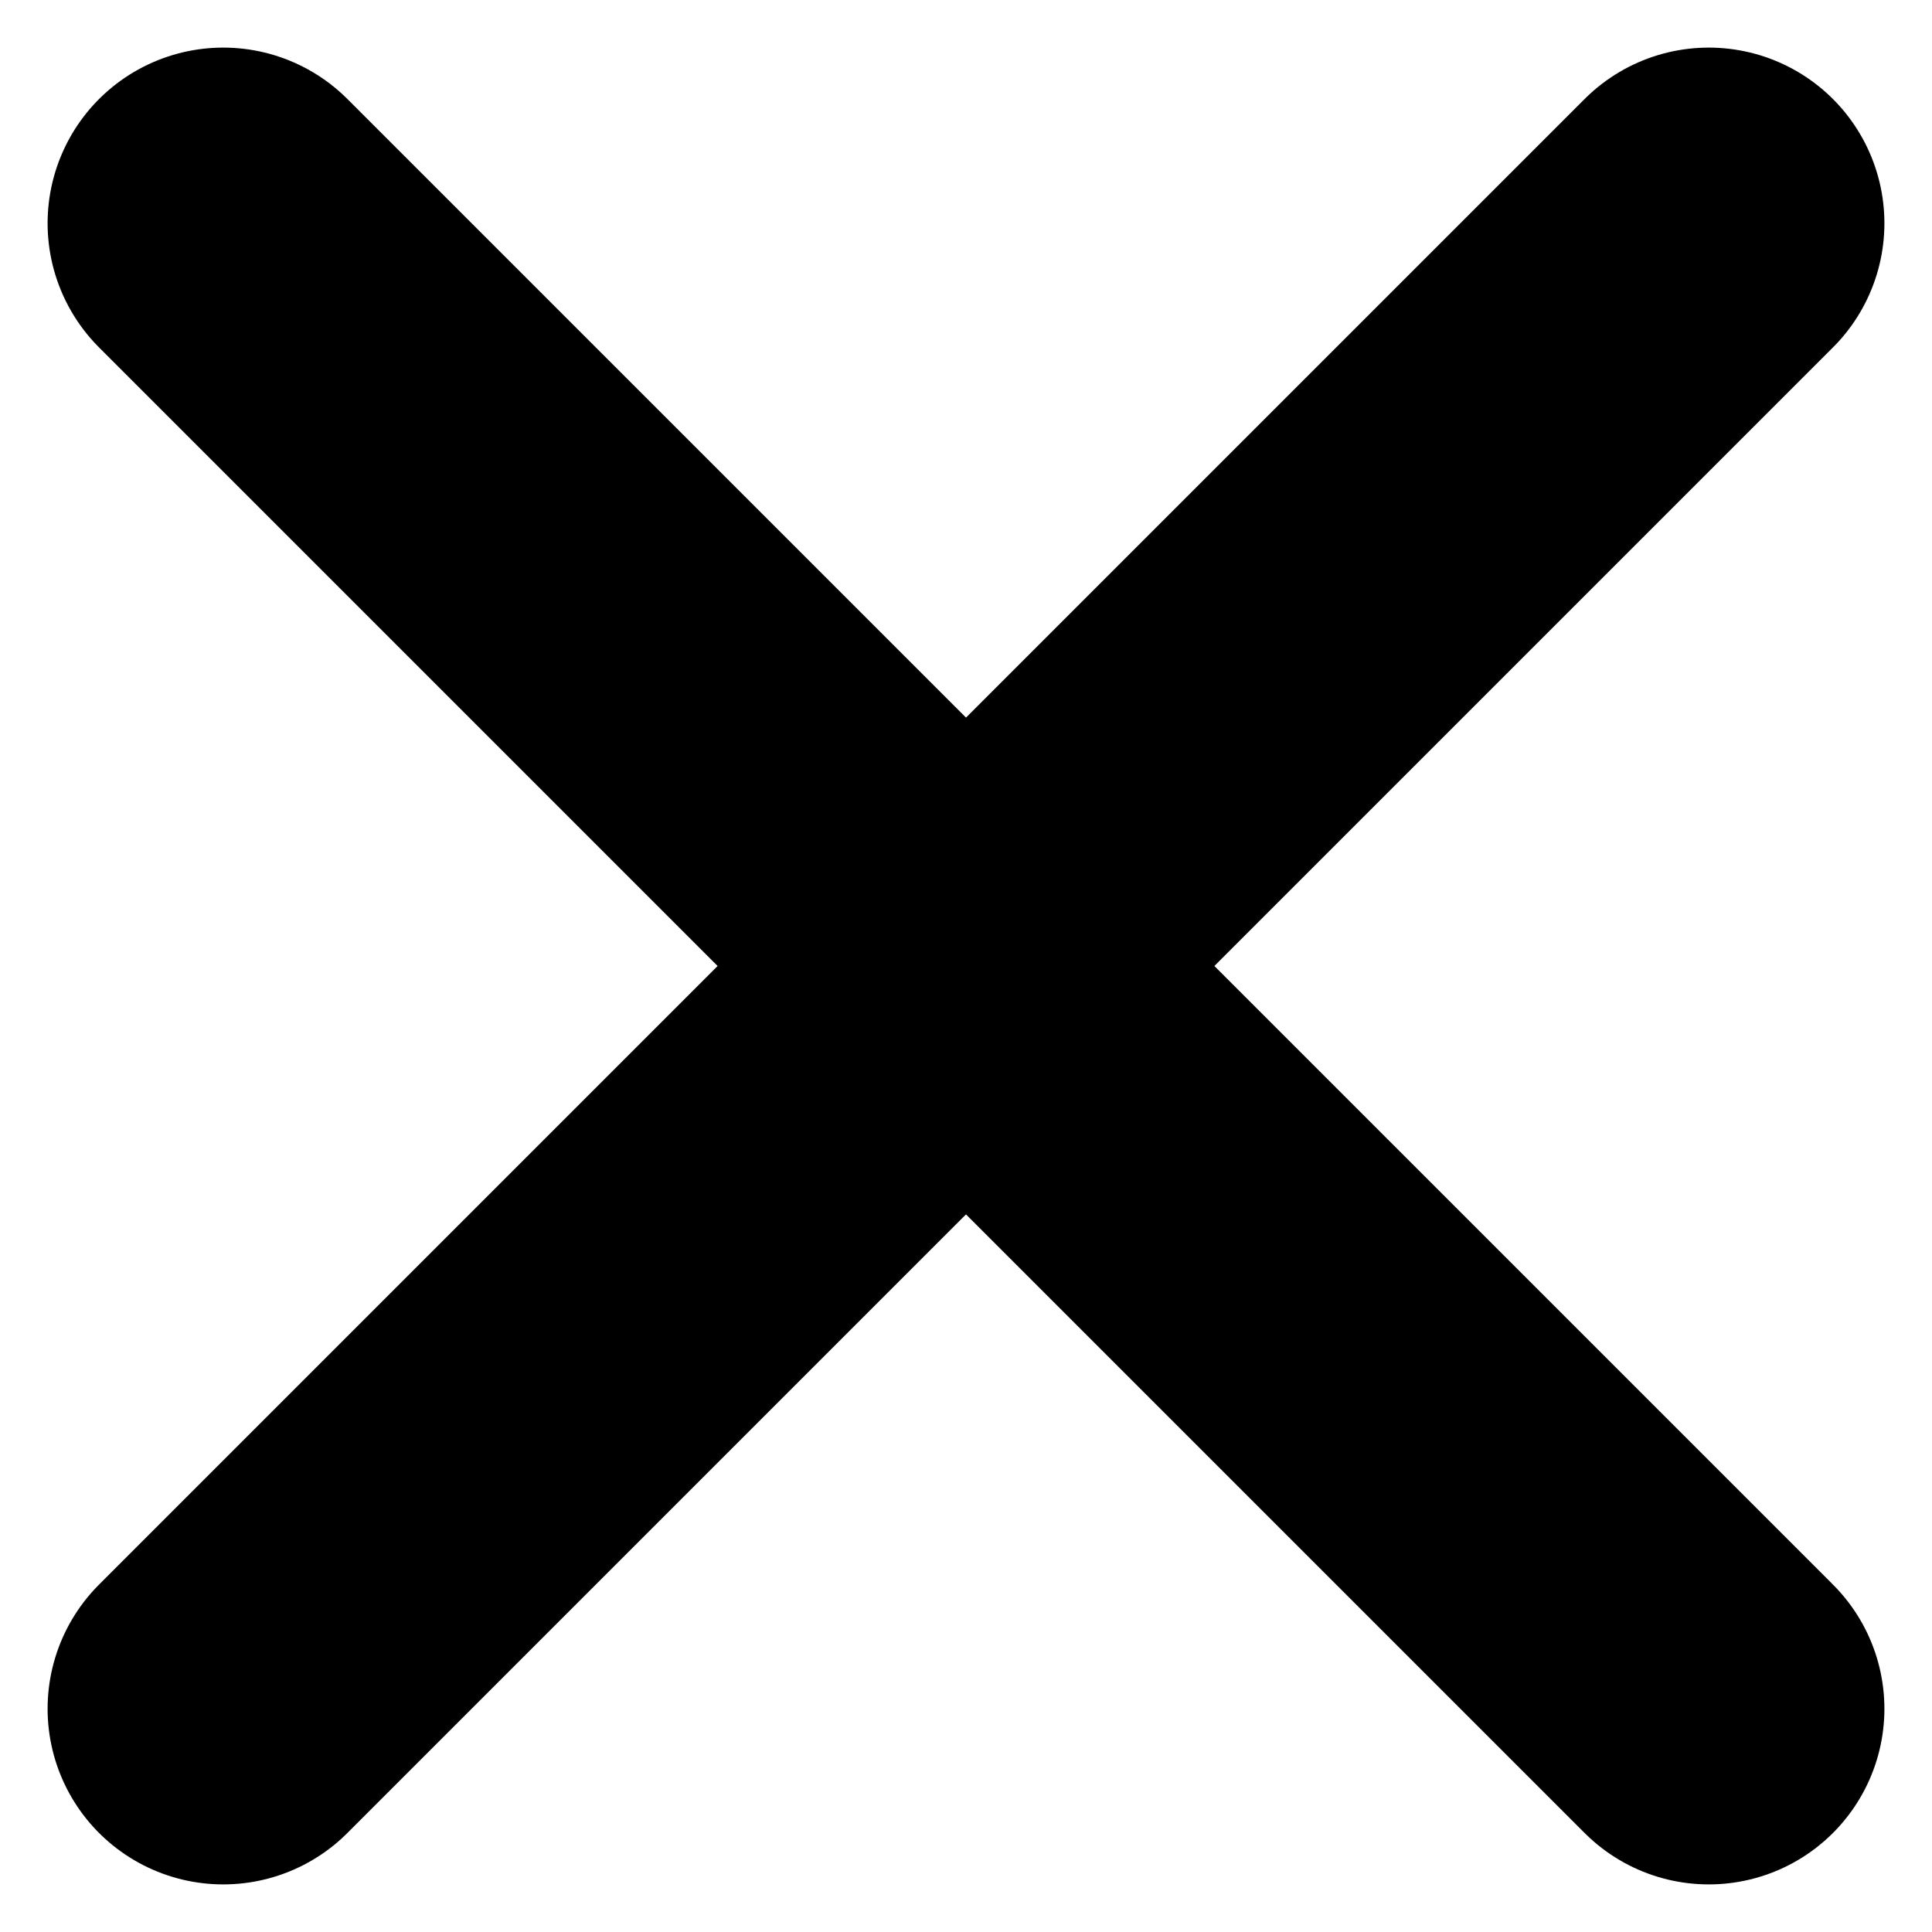 <svg width="11" height="11" viewBox="0 0 11 11" fill="none" xmlns="http://www.w3.org/2000/svg">
<path d="M1.271 1.271L5.5 5.5M9.729 9.729L5.5 5.5M5.5 5.5L9.729 1.271M5.5 5.5L1.271 9.729" stroke="currentColor" stroke-width="2" stroke-linecap="round"/>
</svg>

